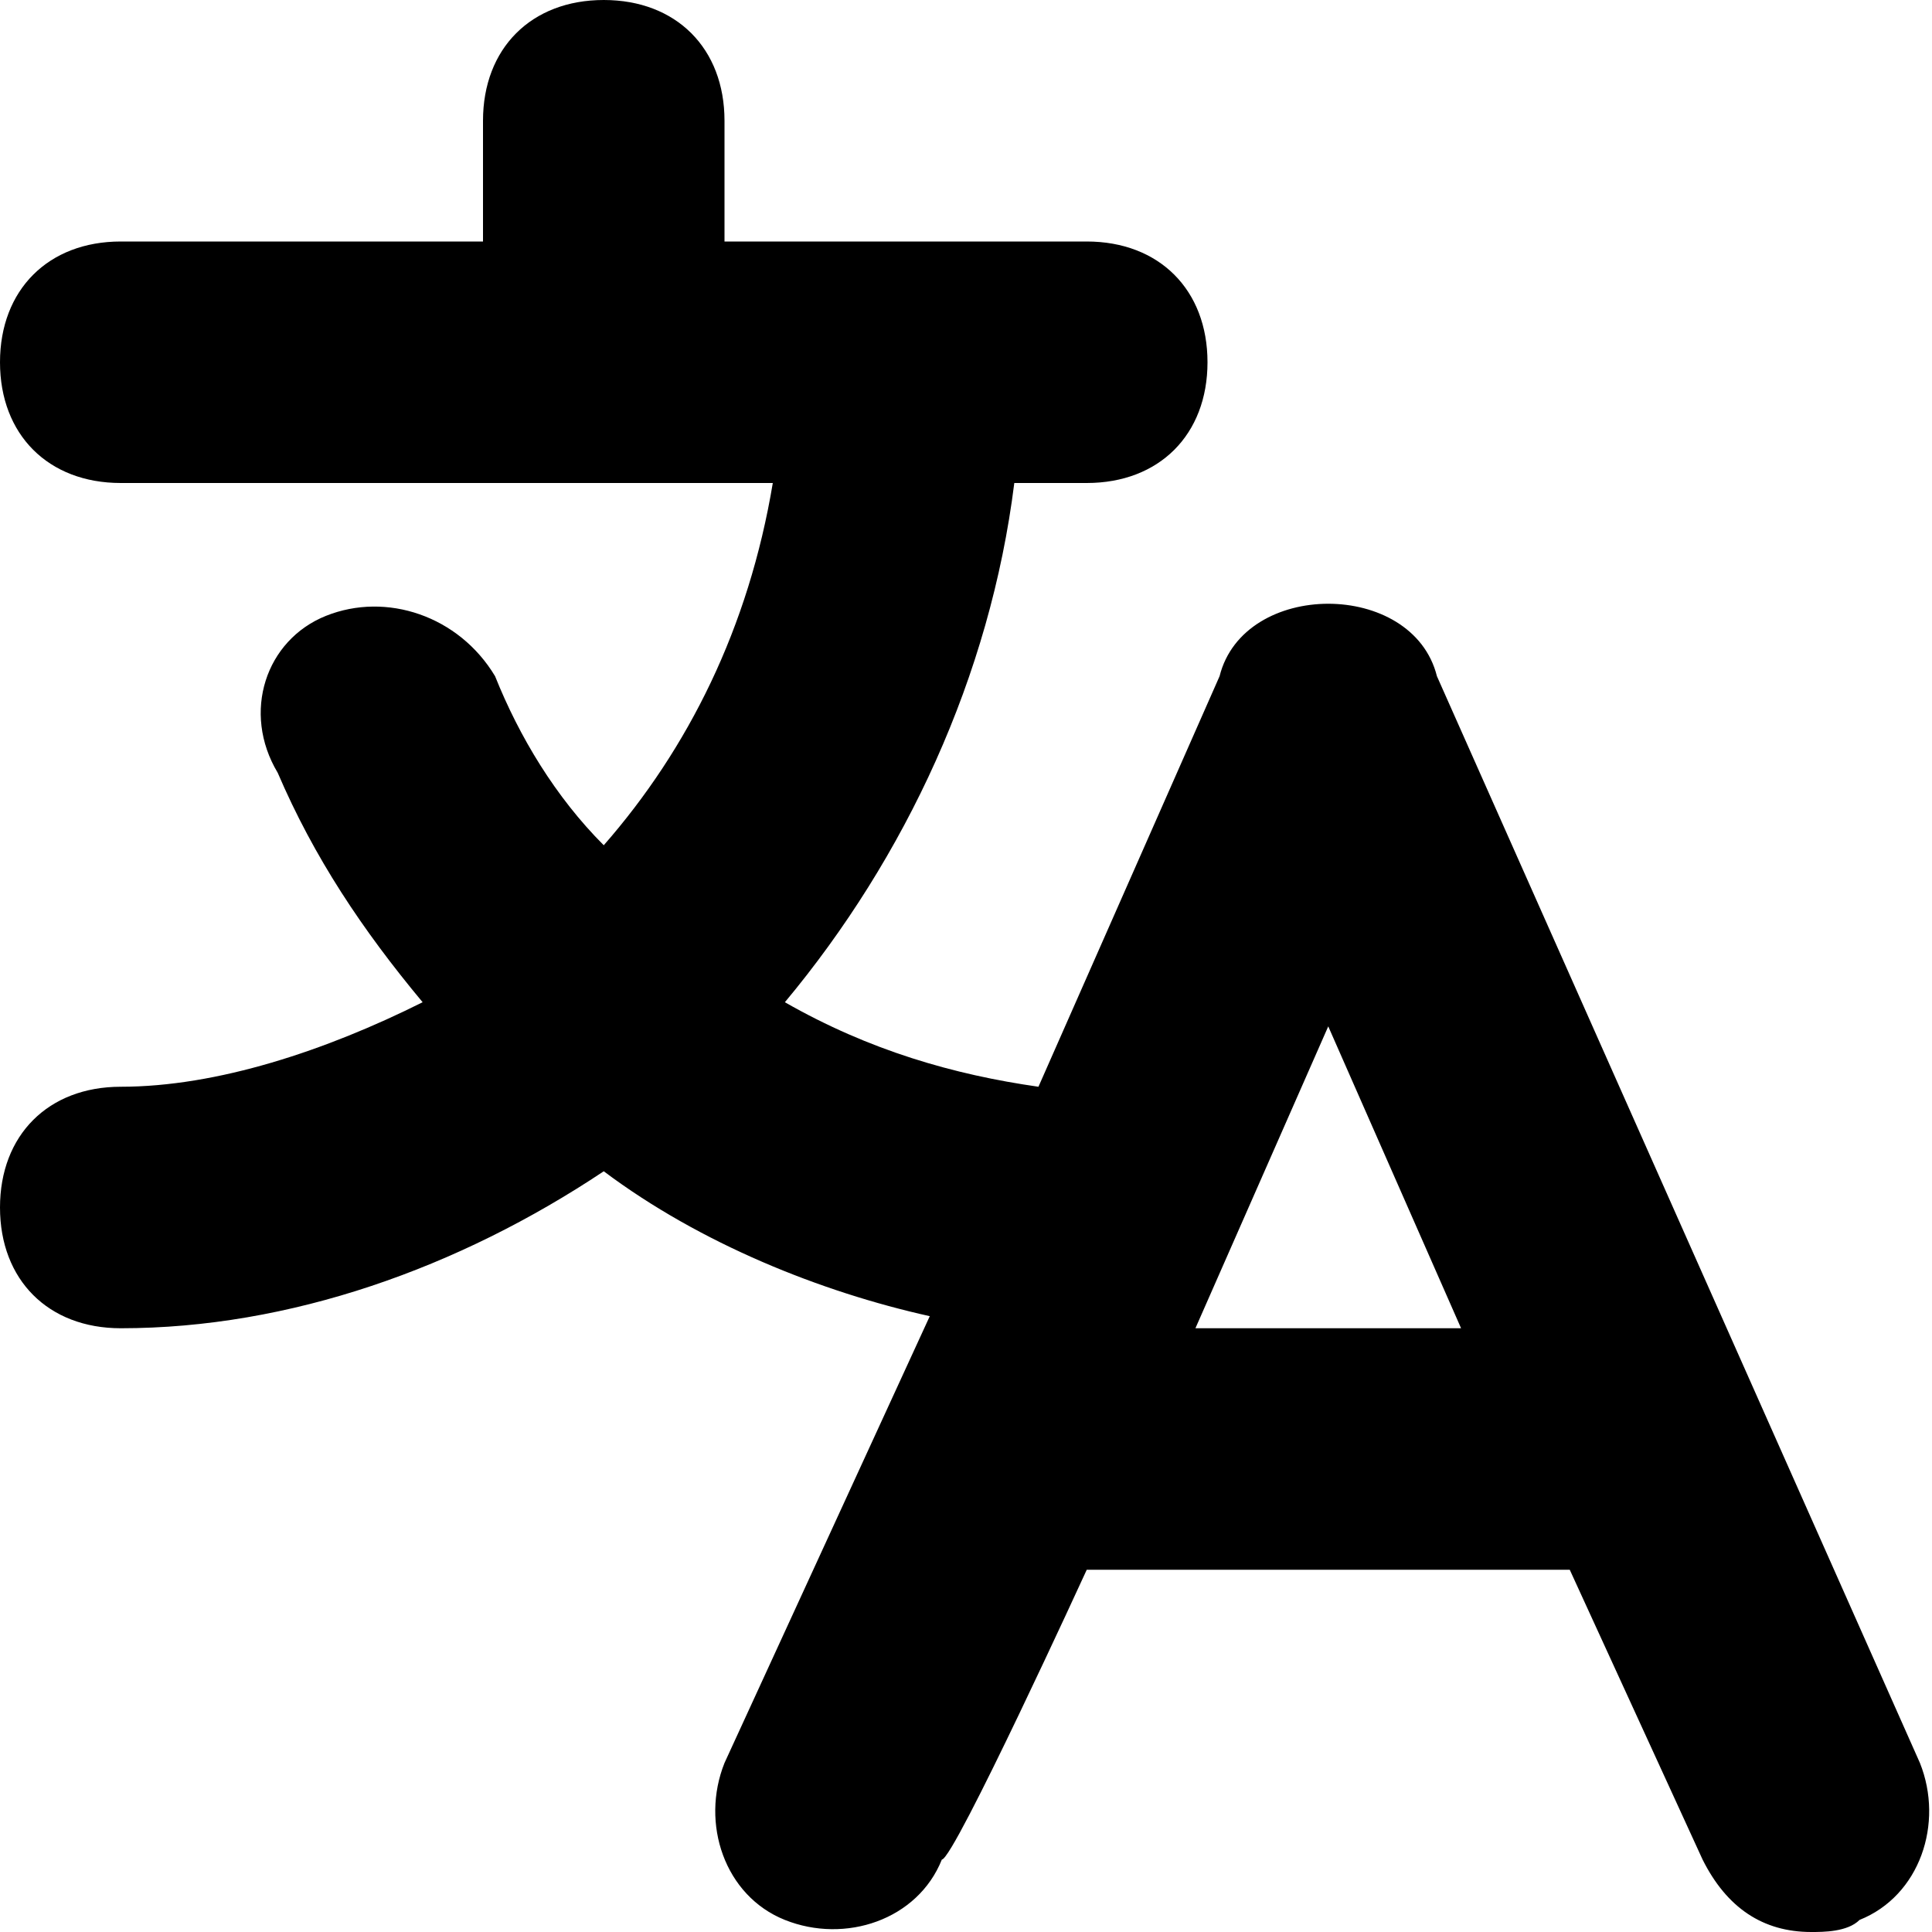 <svg xmlns="http://www.w3.org/2000/svg" viewBox="0 0 16 16"><path d="M15.9 14.6l-4-9c-.1-.4-.5-.6-.9-.6s-.8.2-.9.6L8.6 9c-.7-.1-1.4-.3-2.1-.7 1-1.2 1.7-2.7 1.9-4.3H9c.6 0 1-.4 1-1s-.4-1-1-1H6V1c0-.6-.4-1-1-1S4 .4 4 1v1H1c-.6 0-1 .4-1 1s.4 1 1 1h5.4C6.2 5.2 5.7 6.2 5 7c-.4-.4-.7-.9-.9-1.4-.3-.5-.9-.7-1.4-.5s-.7.8-.4 1.3c.3.7.7 1.3 1.2 1.9-.8.4-1.7.7-2.5.7-.6 0-1 .4-1 1s.4 1 1 1c1.4 0 2.8-.5 4-1.3.8.6 1.8 1 2.7 1.2L6 14.6c-.2.5 0 1.1.5 1.3.5.2 1.1 0 1.3-.5C7.9 15.4 9 13 9 13h4l1.1 2.4c.2.4.5.6.9.6.1 0 .3 0 .4-.1.5-.2.7-.8.5-1.3zm-6-3.6L11 8.5l1.1 2.5H9.9z"/></svg>